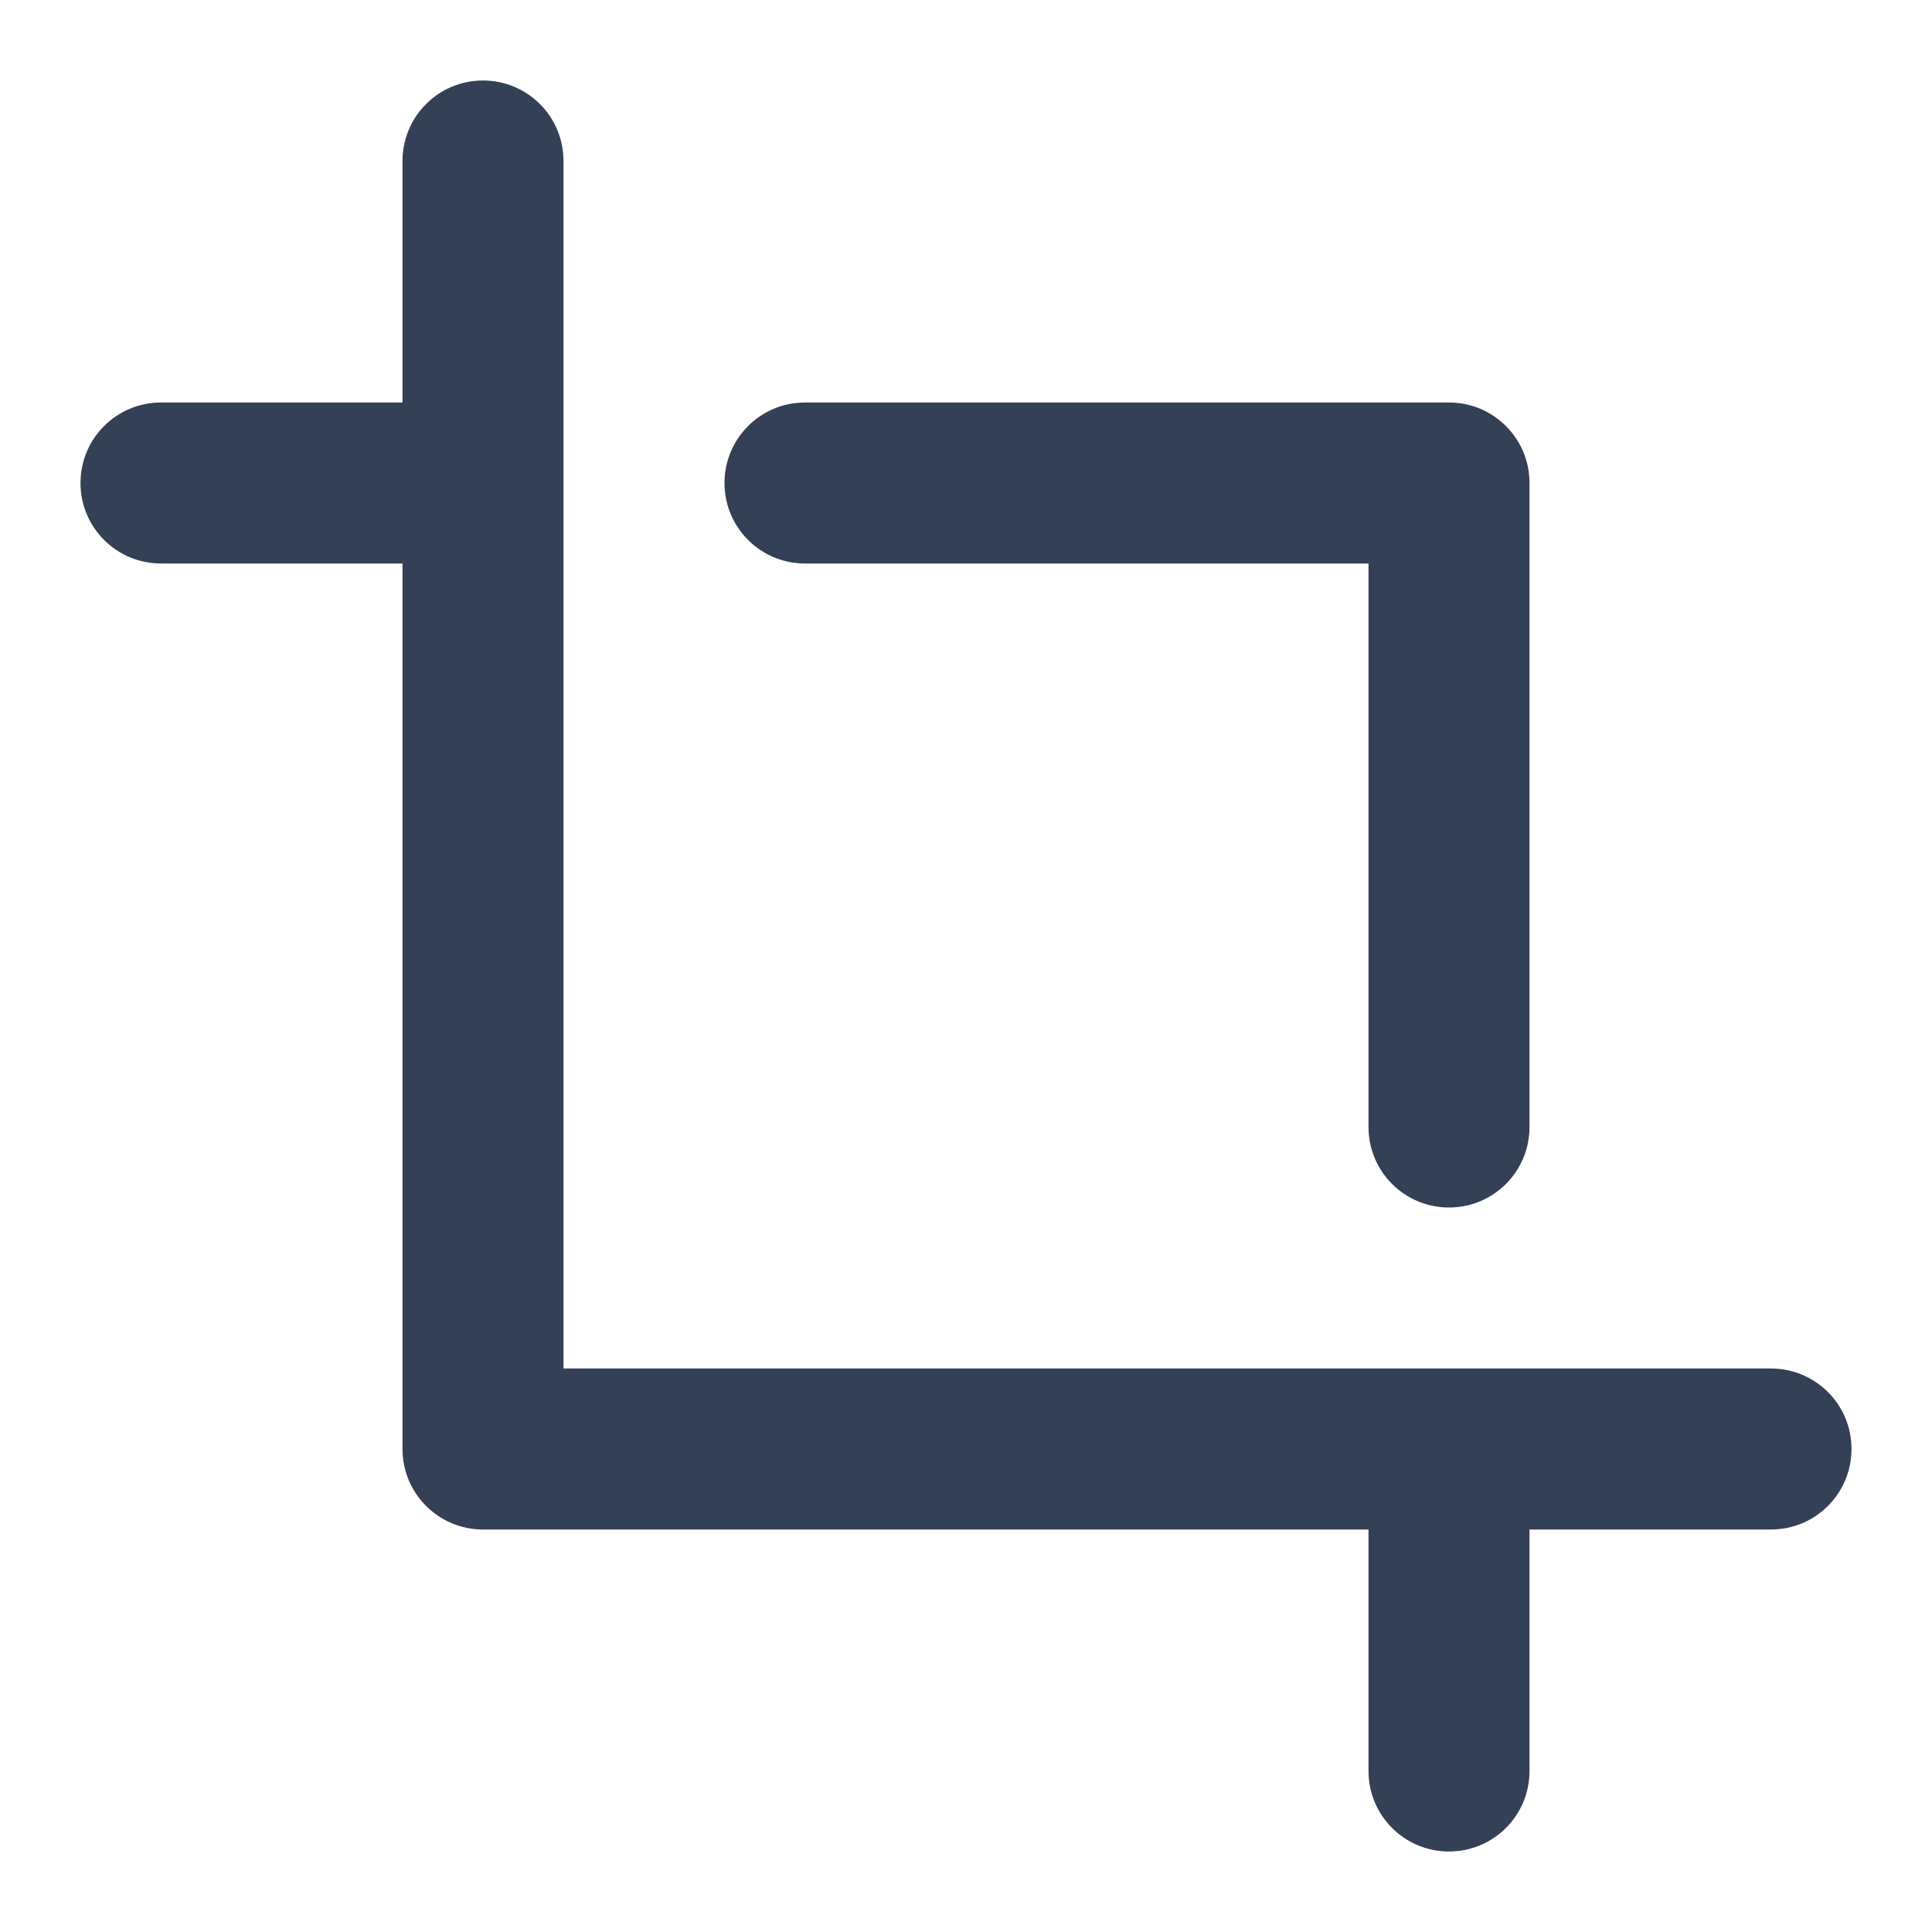 <svg xmlns="http://www.w3.org/2000/svg" width="24" height="24" viewBox="0 0 24 24">
  <path fill="#344055" fill-rule="evenodd" d="M22,17 C22.553,17 23,17.447 23,18 C23,18.553 22.553,19 22,19 L19,19 L19,22 C19,22.553 18.553,23 18,23 C17.447,23 17,22.553 17,22 L17,19 L6,19 C5.447,19 5,18.553 5,18 L5,7 L2,7 C1.447,7 1,6.553 1,6 C1,5.447 1.447,5 2,5 L5,5 L5,2 C5,1.447 5.447,1 6,1 C6.553,1 7,1.447 7,2 L7,17 L22,17 Z M18,15 C17.447,15 17,14.553 17,14 L17,7 L10,7 C9.447,7 9,6.553 9,6 C9,5.447 9.447,5 10,5 L18,5 C18.553,5 19,5.447 19,6 L19,14 C19,14.553 18.553,15 18,15 Z"/>
</svg>
